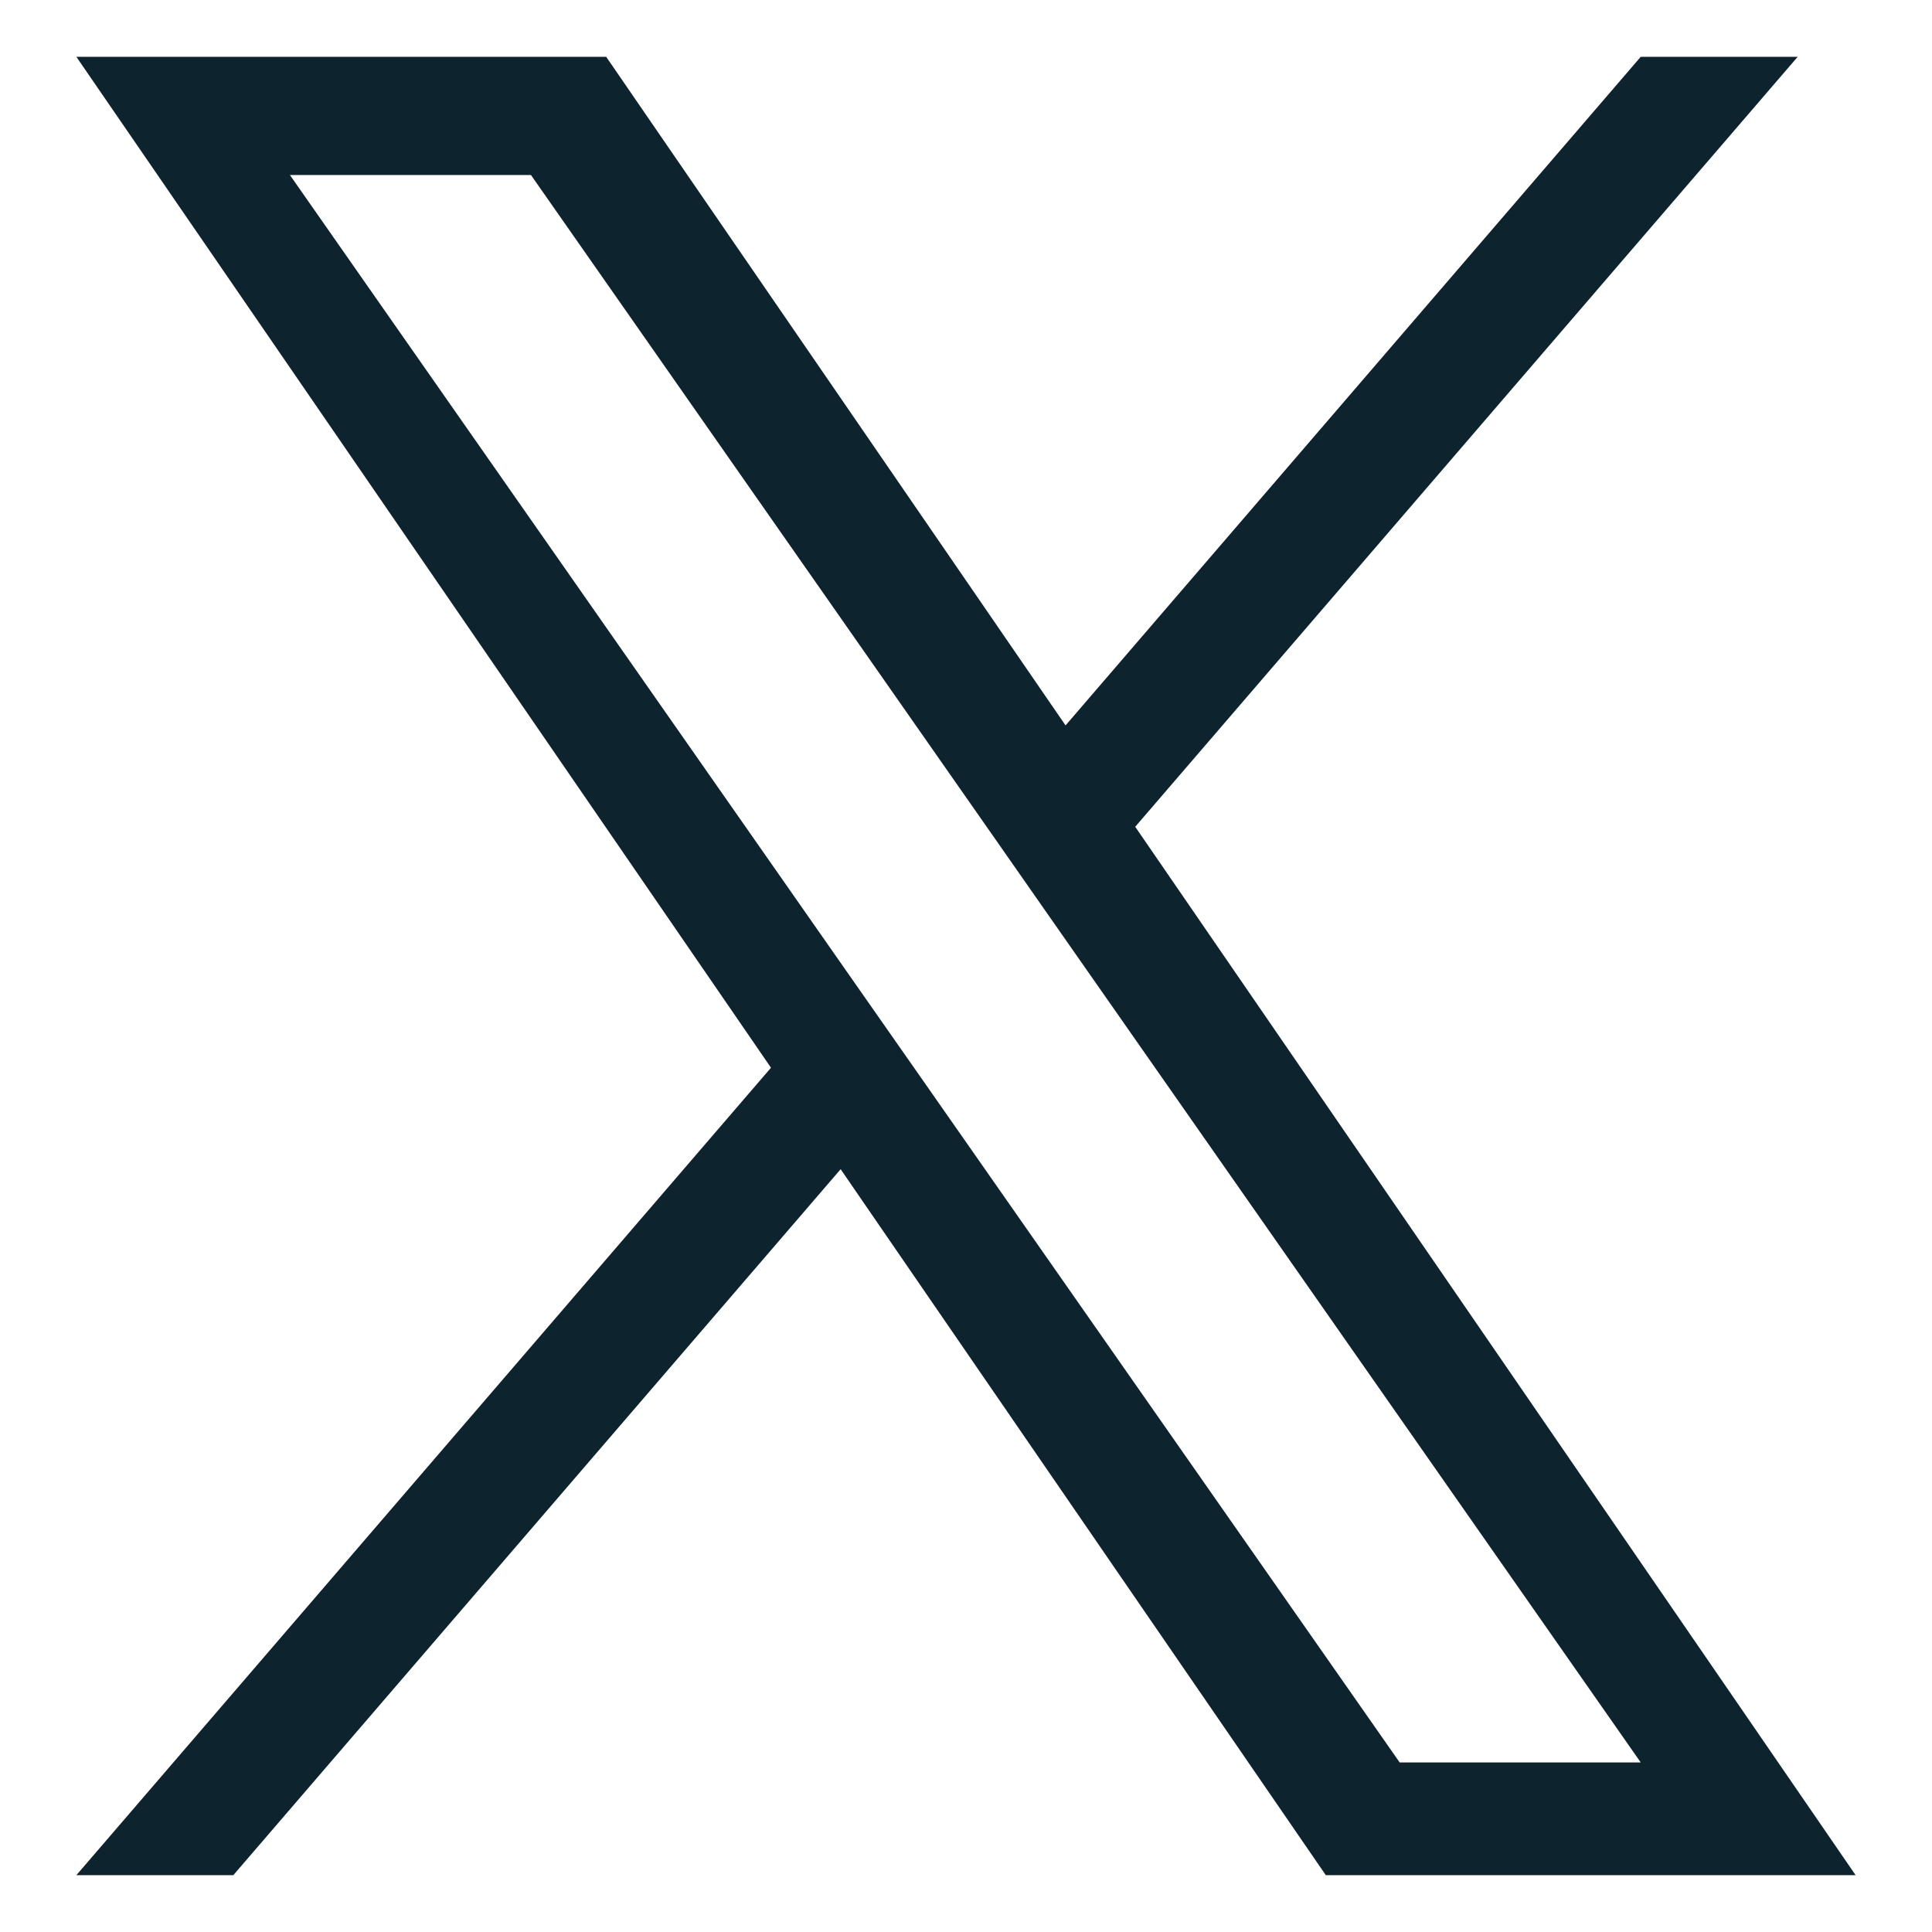 <svg width="17" height="17" viewBox="0 0 17 17" fill="none" xmlns="http://www.w3.org/2000/svg">
<path d="M9.989 7.275L15.818 0.5H14.437L9.376 6.383L5.334 0.5H0.672L6.784 9.395L0.672 16.5H2.053L7.397 10.288L11.666 16.5H16.328L9.989 7.275H9.989ZM8.098 9.474L7.478 8.588L2.551 1.54H4.672L8.649 7.228L9.268 8.114L14.437 15.508H12.316L8.098 9.474V9.474Z" fill="#0D232E"/>
</svg>
